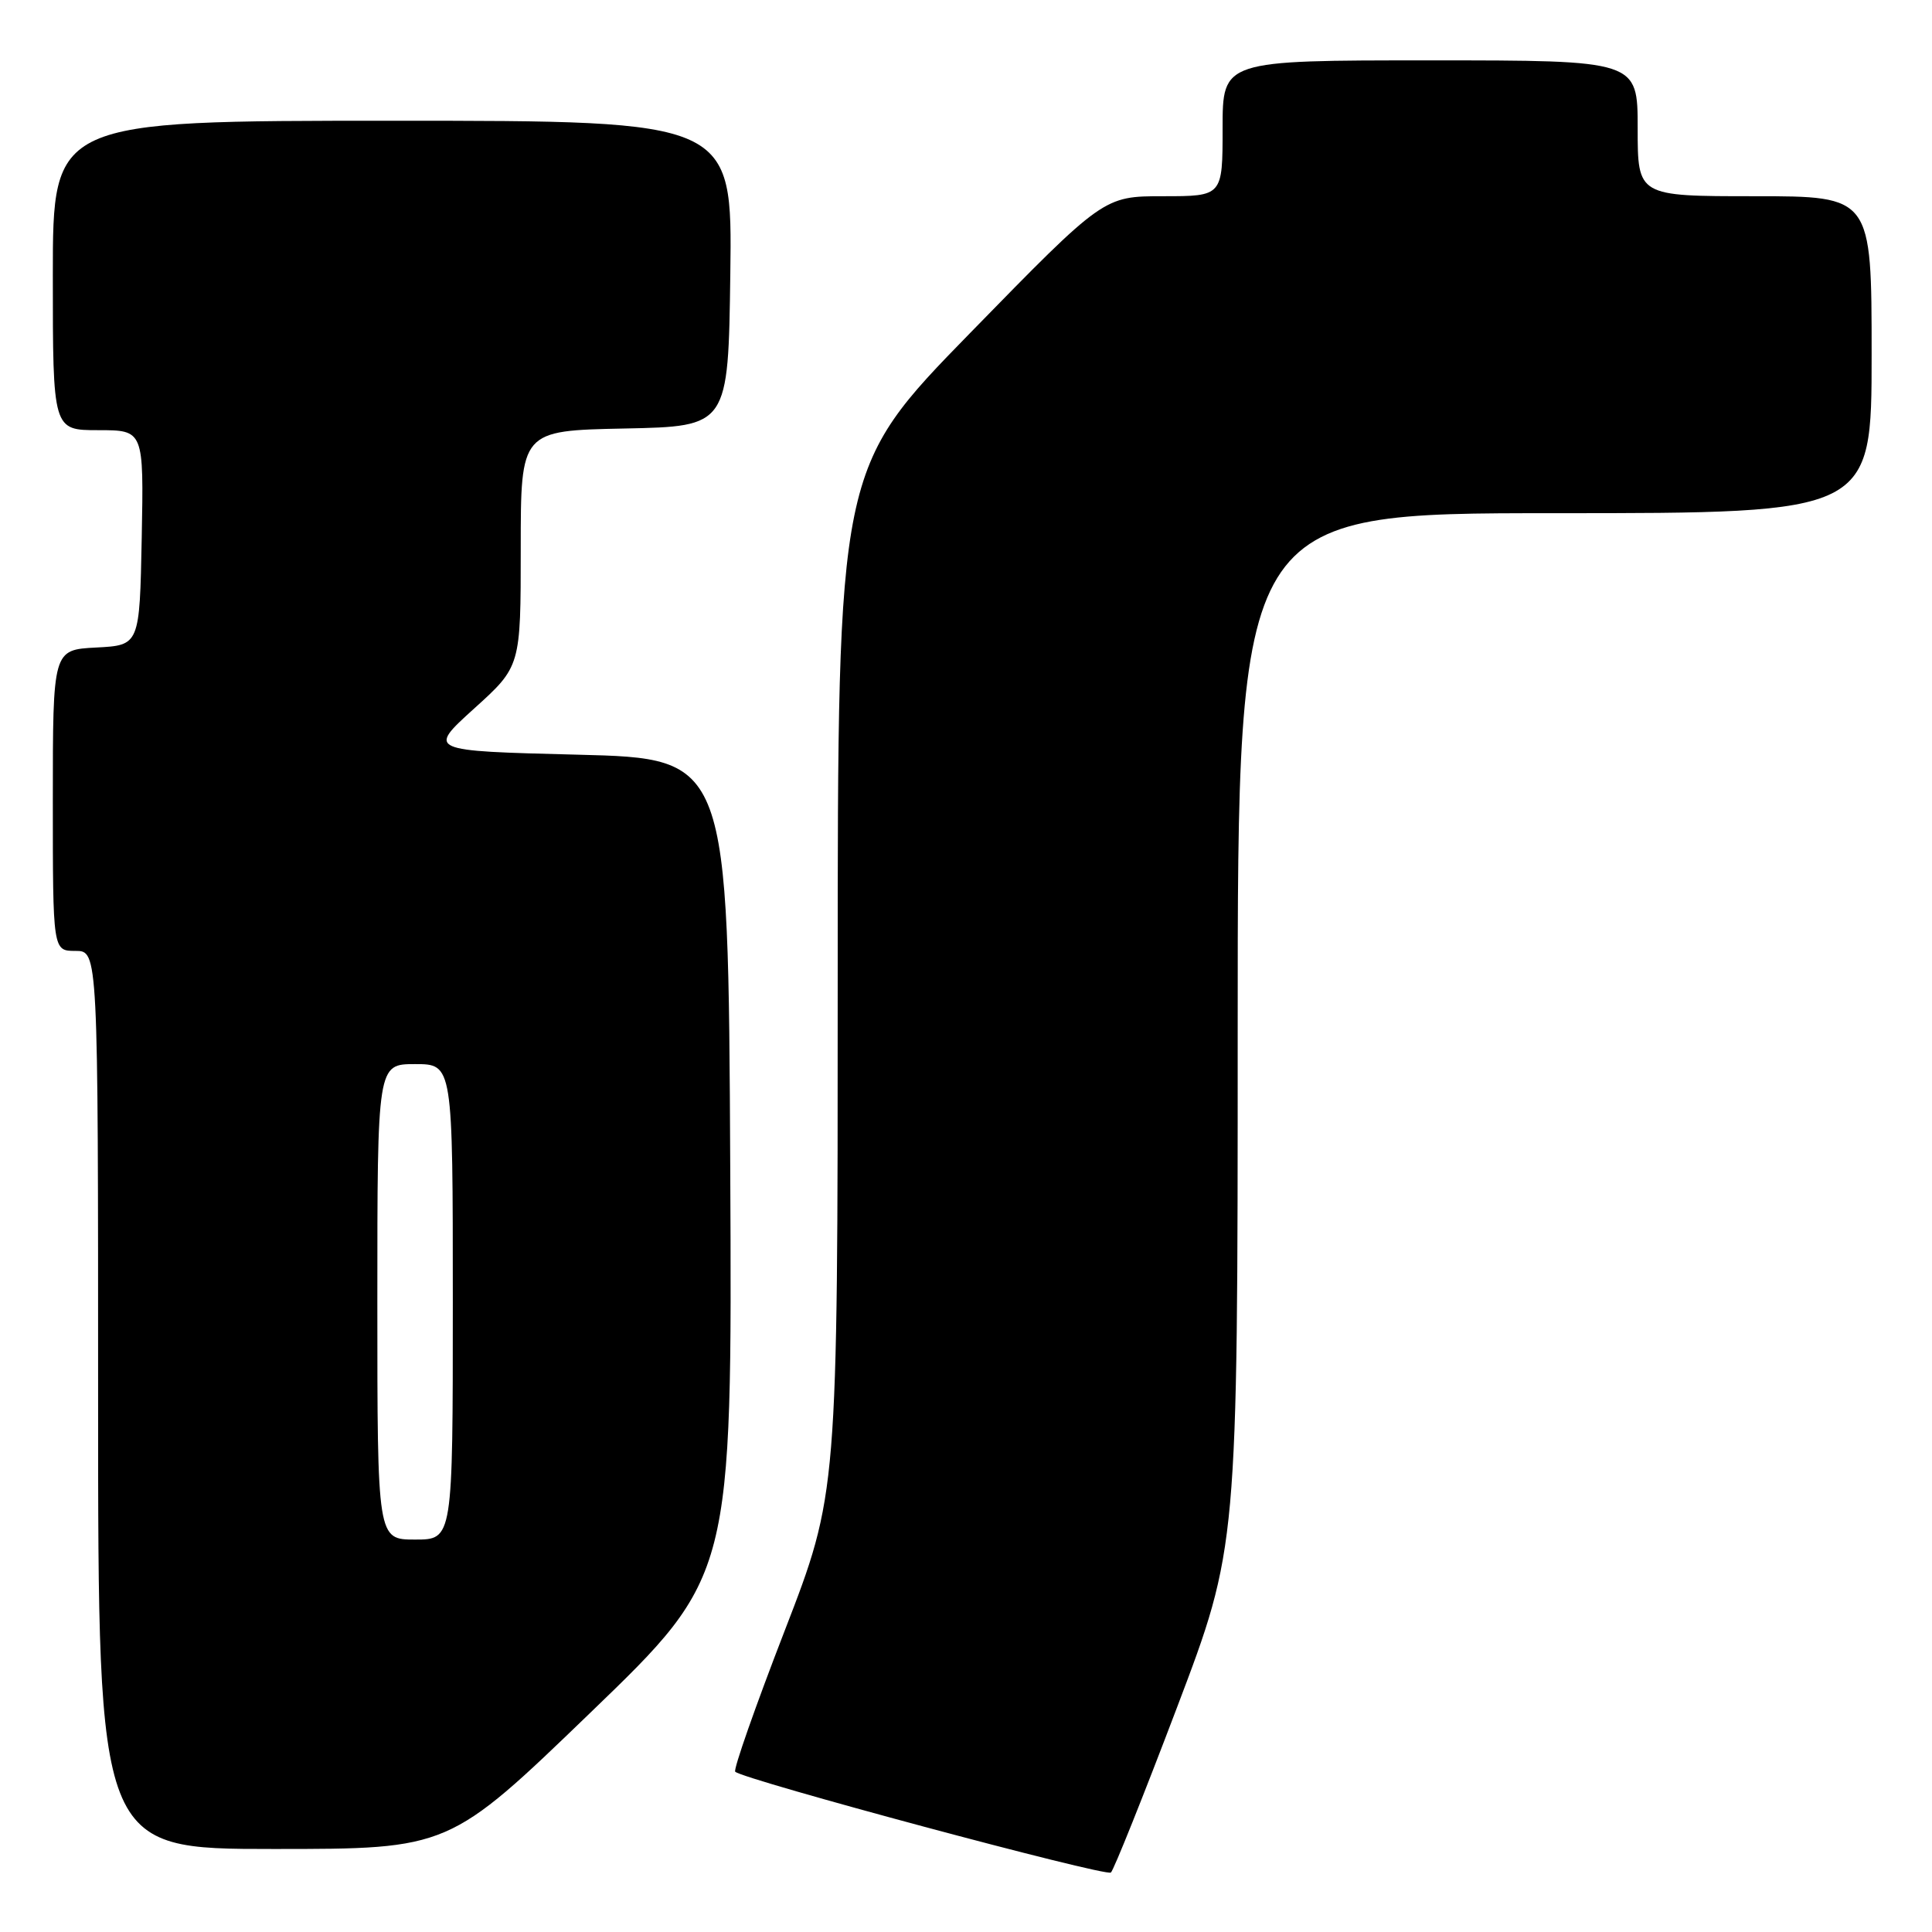 <?xml version="1.0" encoding="UTF-8" standalone="no"?>
<!DOCTYPE svg PUBLIC "-//W3C//DTD SVG 1.1//EN" "http://www.w3.org/Graphics/SVG/1.1/DTD/svg11.dtd" >
<svg xmlns="http://www.w3.org/2000/svg" xmlns:xlink="http://www.w3.org/1999/xlink" version="1.1" viewBox="0 0 256 256">
 <g >
 <path fill="currentColor"
d=" M 155.95 226.27 C 164.00 205.05 164.00 205.05 164.00 136.52 C 164.00 68.00 164.00 68.00 206.00 68.00 C 248.00 68.00 248.00 68.00 248.00 47.00 C 248.00 26.00 248.00 26.00 232.50 26.00 C 217.00 26.00 217.00 26.00 217.00 17.00 C 217.00 8.00 217.00 8.00 189.50 8.00 C 162.00 8.00 162.00 8.00 162.00 17.00 C 162.00 26.00 162.00 26.00 154.12 26.00 C 146.24 26.00 146.24 26.00 128.62 44.05 C 111.00 62.09 111.00 62.09 111.00 130.00 C 111.00 197.91 111.00 197.91 103.97 216.09 C 100.10 226.09 97.15 234.49 97.42 234.76 C 98.47 235.80 146.54 248.71 147.20 248.12 C 147.58 247.78 151.52 237.95 155.95 226.27 Z  M 78.26 226.91 C 97.02 208.82 97.02 208.82 96.76 154.66 C 96.50 100.50 96.50 100.50 76.56 100.00 C 56.63 99.50 56.63 99.50 62.81 93.90 C 69.00 88.31 69.00 88.31 69.00 72.68 C 69.00 57.06 69.00 57.06 82.75 56.78 C 96.50 56.50 96.50 56.50 96.77 36.25 C 97.04 16.00 97.04 16.00 52.02 16.00 C 7.00 16.00 7.00 16.00 7.00 36.50 C 7.00 57.00 7.00 57.00 13.03 57.00 C 19.05 57.00 19.05 57.00 18.78 71.25 C 18.50 85.50 18.50 85.50 12.75 85.80 C 7.00 86.10 7.00 86.10 7.00 106.05 C 7.00 126.00 7.00 126.00 10.00 126.00 C 13.00 126.00 13.00 126.00 13.00 185.50 C 13.00 245.00 13.00 245.00 36.26 245.00 C 59.51 245.00 59.51 245.00 78.26 226.91 Z  M 50.00 172.50 C 50.00 141.00 50.00 141.00 55.00 141.00 C 60.00 141.00 60.00 141.00 60.00 172.50 C 60.00 204.00 60.00 204.00 55.00 204.00 C 50.00 204.00 50.00 204.00 50.00 172.50 Z "/>
</g>
</svg>